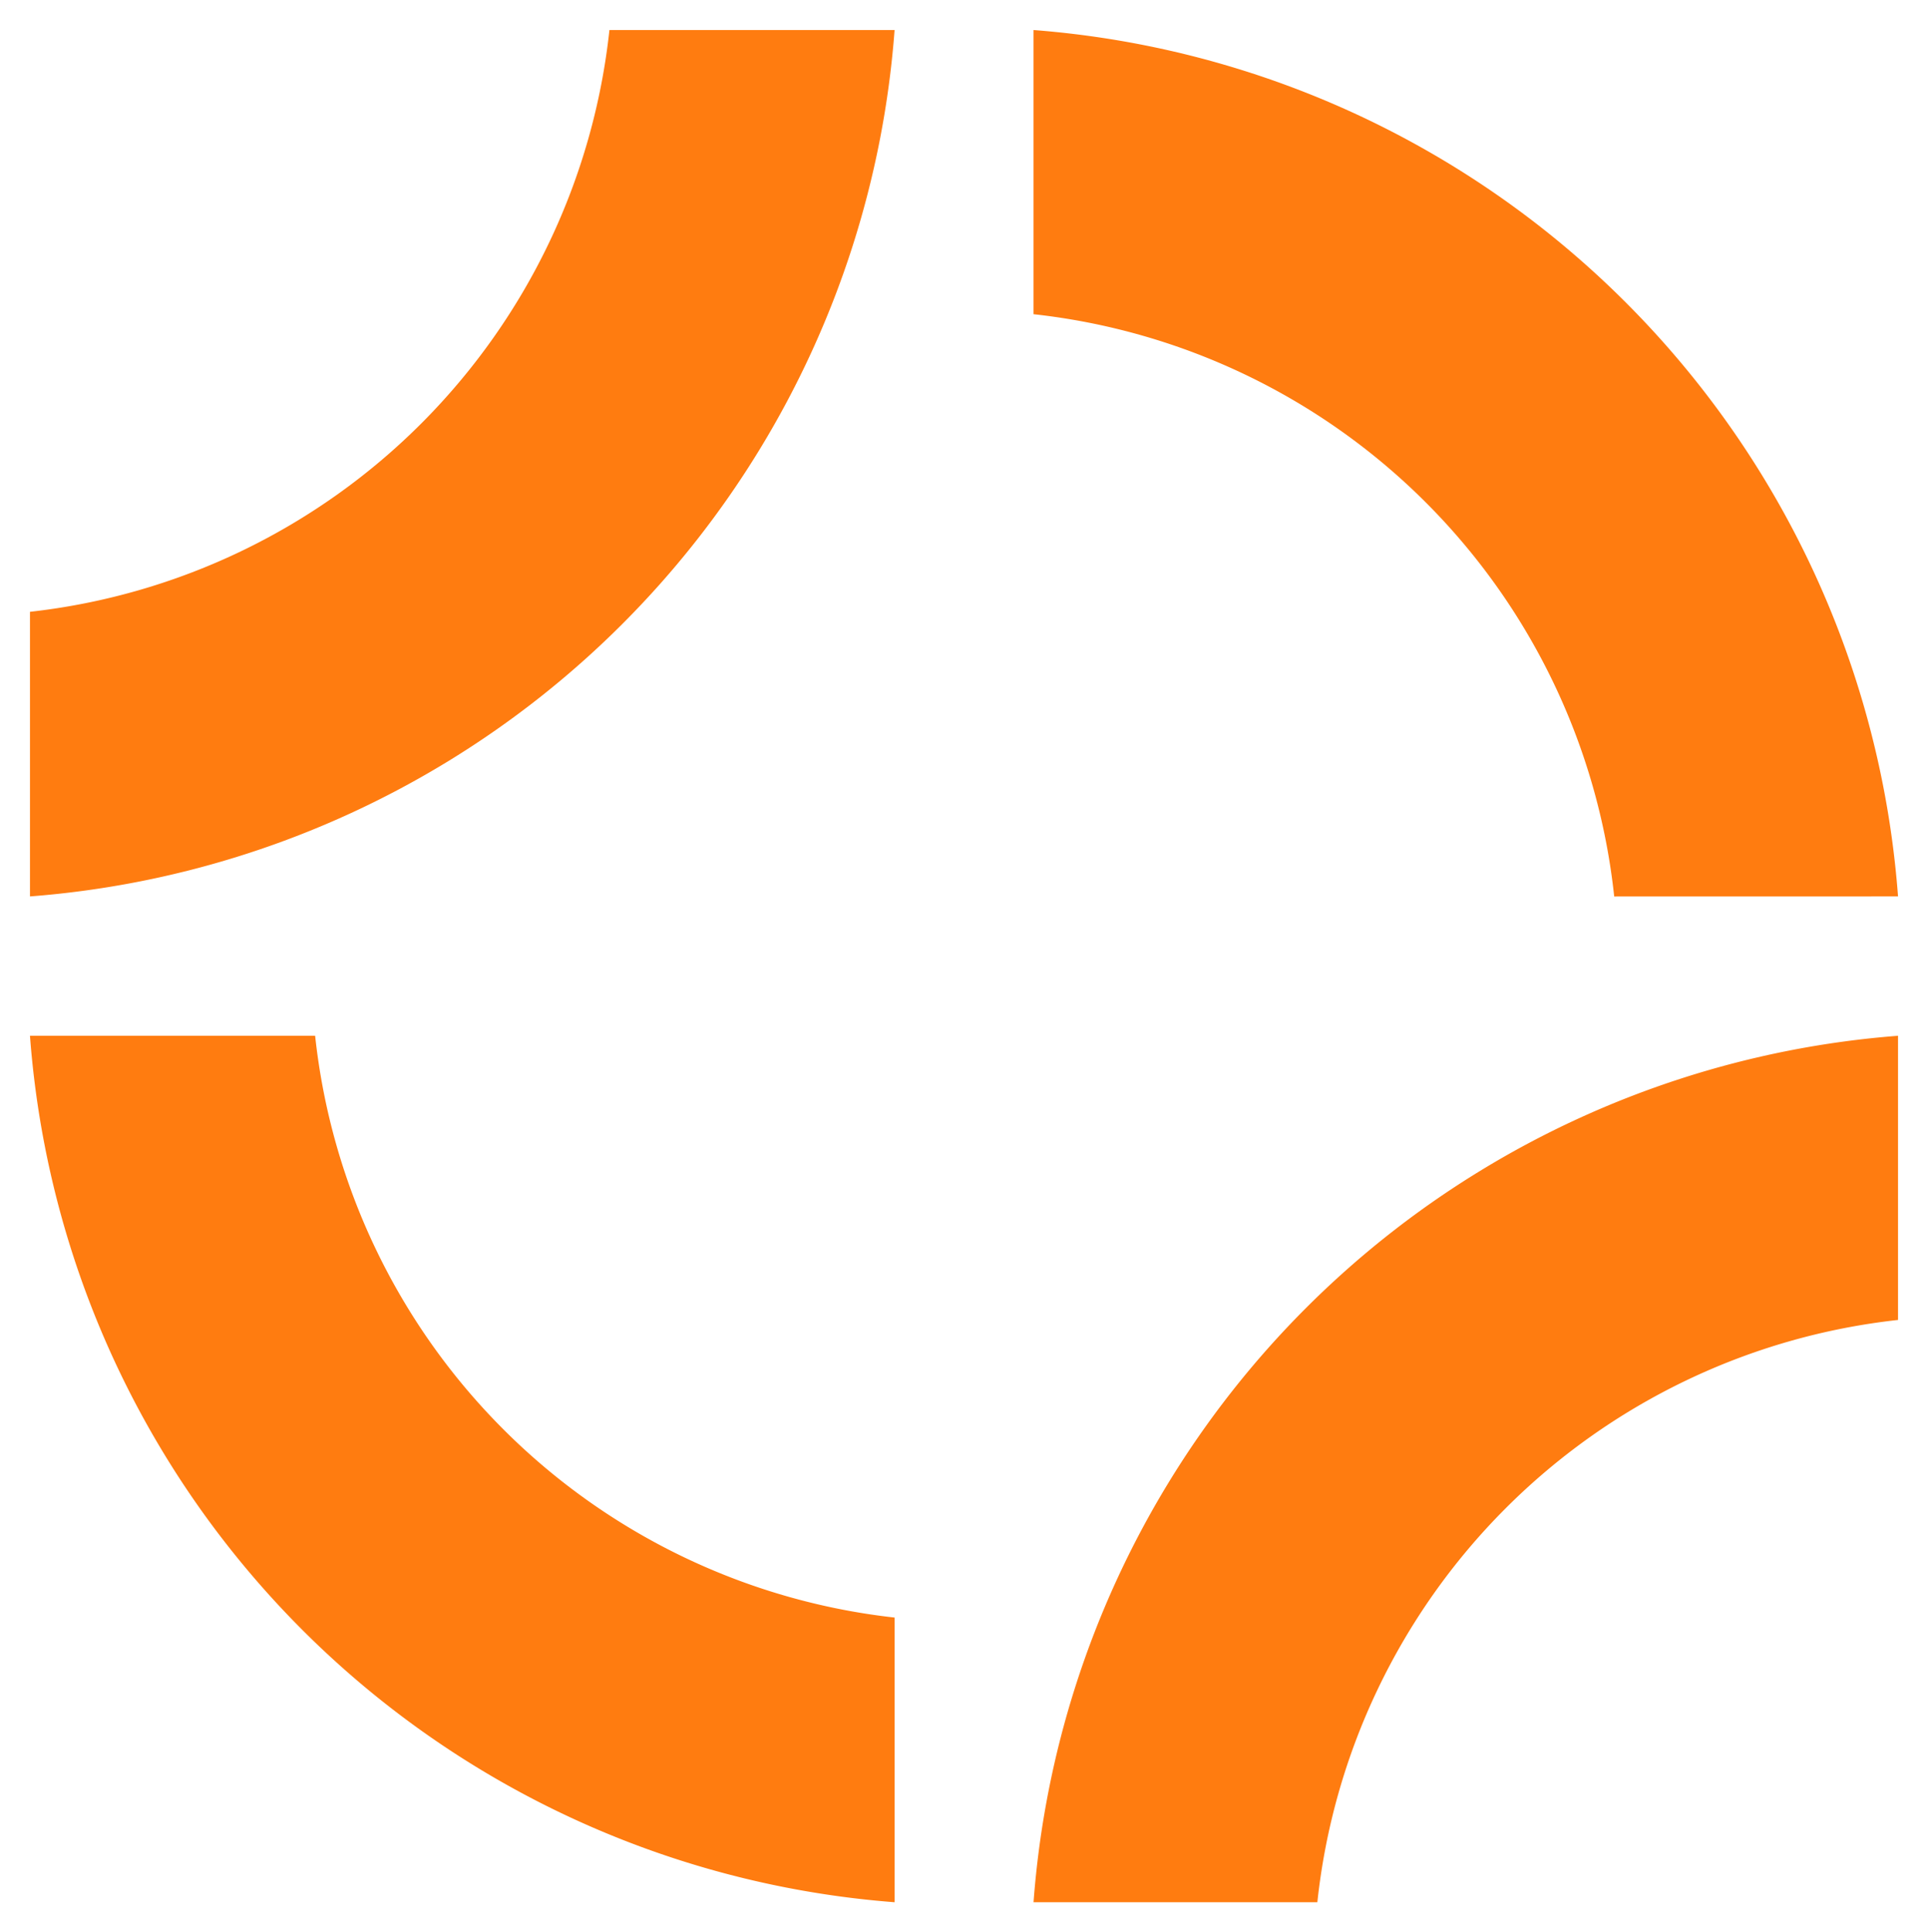 <svg xmlns="http://www.w3.org/2000/svg" width="34.604" height="34.676" viewBox="0 0 34.604 34.676">
  <path id="União_15" data-name="União 15" d="M18.012,33.6A16.852,16.852,0,0,1,33.528,18.05v5.1A11.774,11.774,0,0,0,23.106,33.6ZM0,18.05H5.118a11.774,11.774,0,0,0,10.4,10.441V33.6A16.852,16.852,0,0,1,0,18.05Zm28.434-2.5A11.774,11.774,0,0,0,18.012,5.1V0A16.852,16.852,0,0,1,33.528,15.549ZM0,10.441A11.774,11.774,0,0,0,10.4,0h5.118A16.852,16.852,0,0,1,0,15.549Z" transform="translate(0.538 0.539)" fill="#ff7c10" stroke="rgba(0,0,0,0)" stroke-miterlimit="10" stroke-width="1"/>
</svg>
